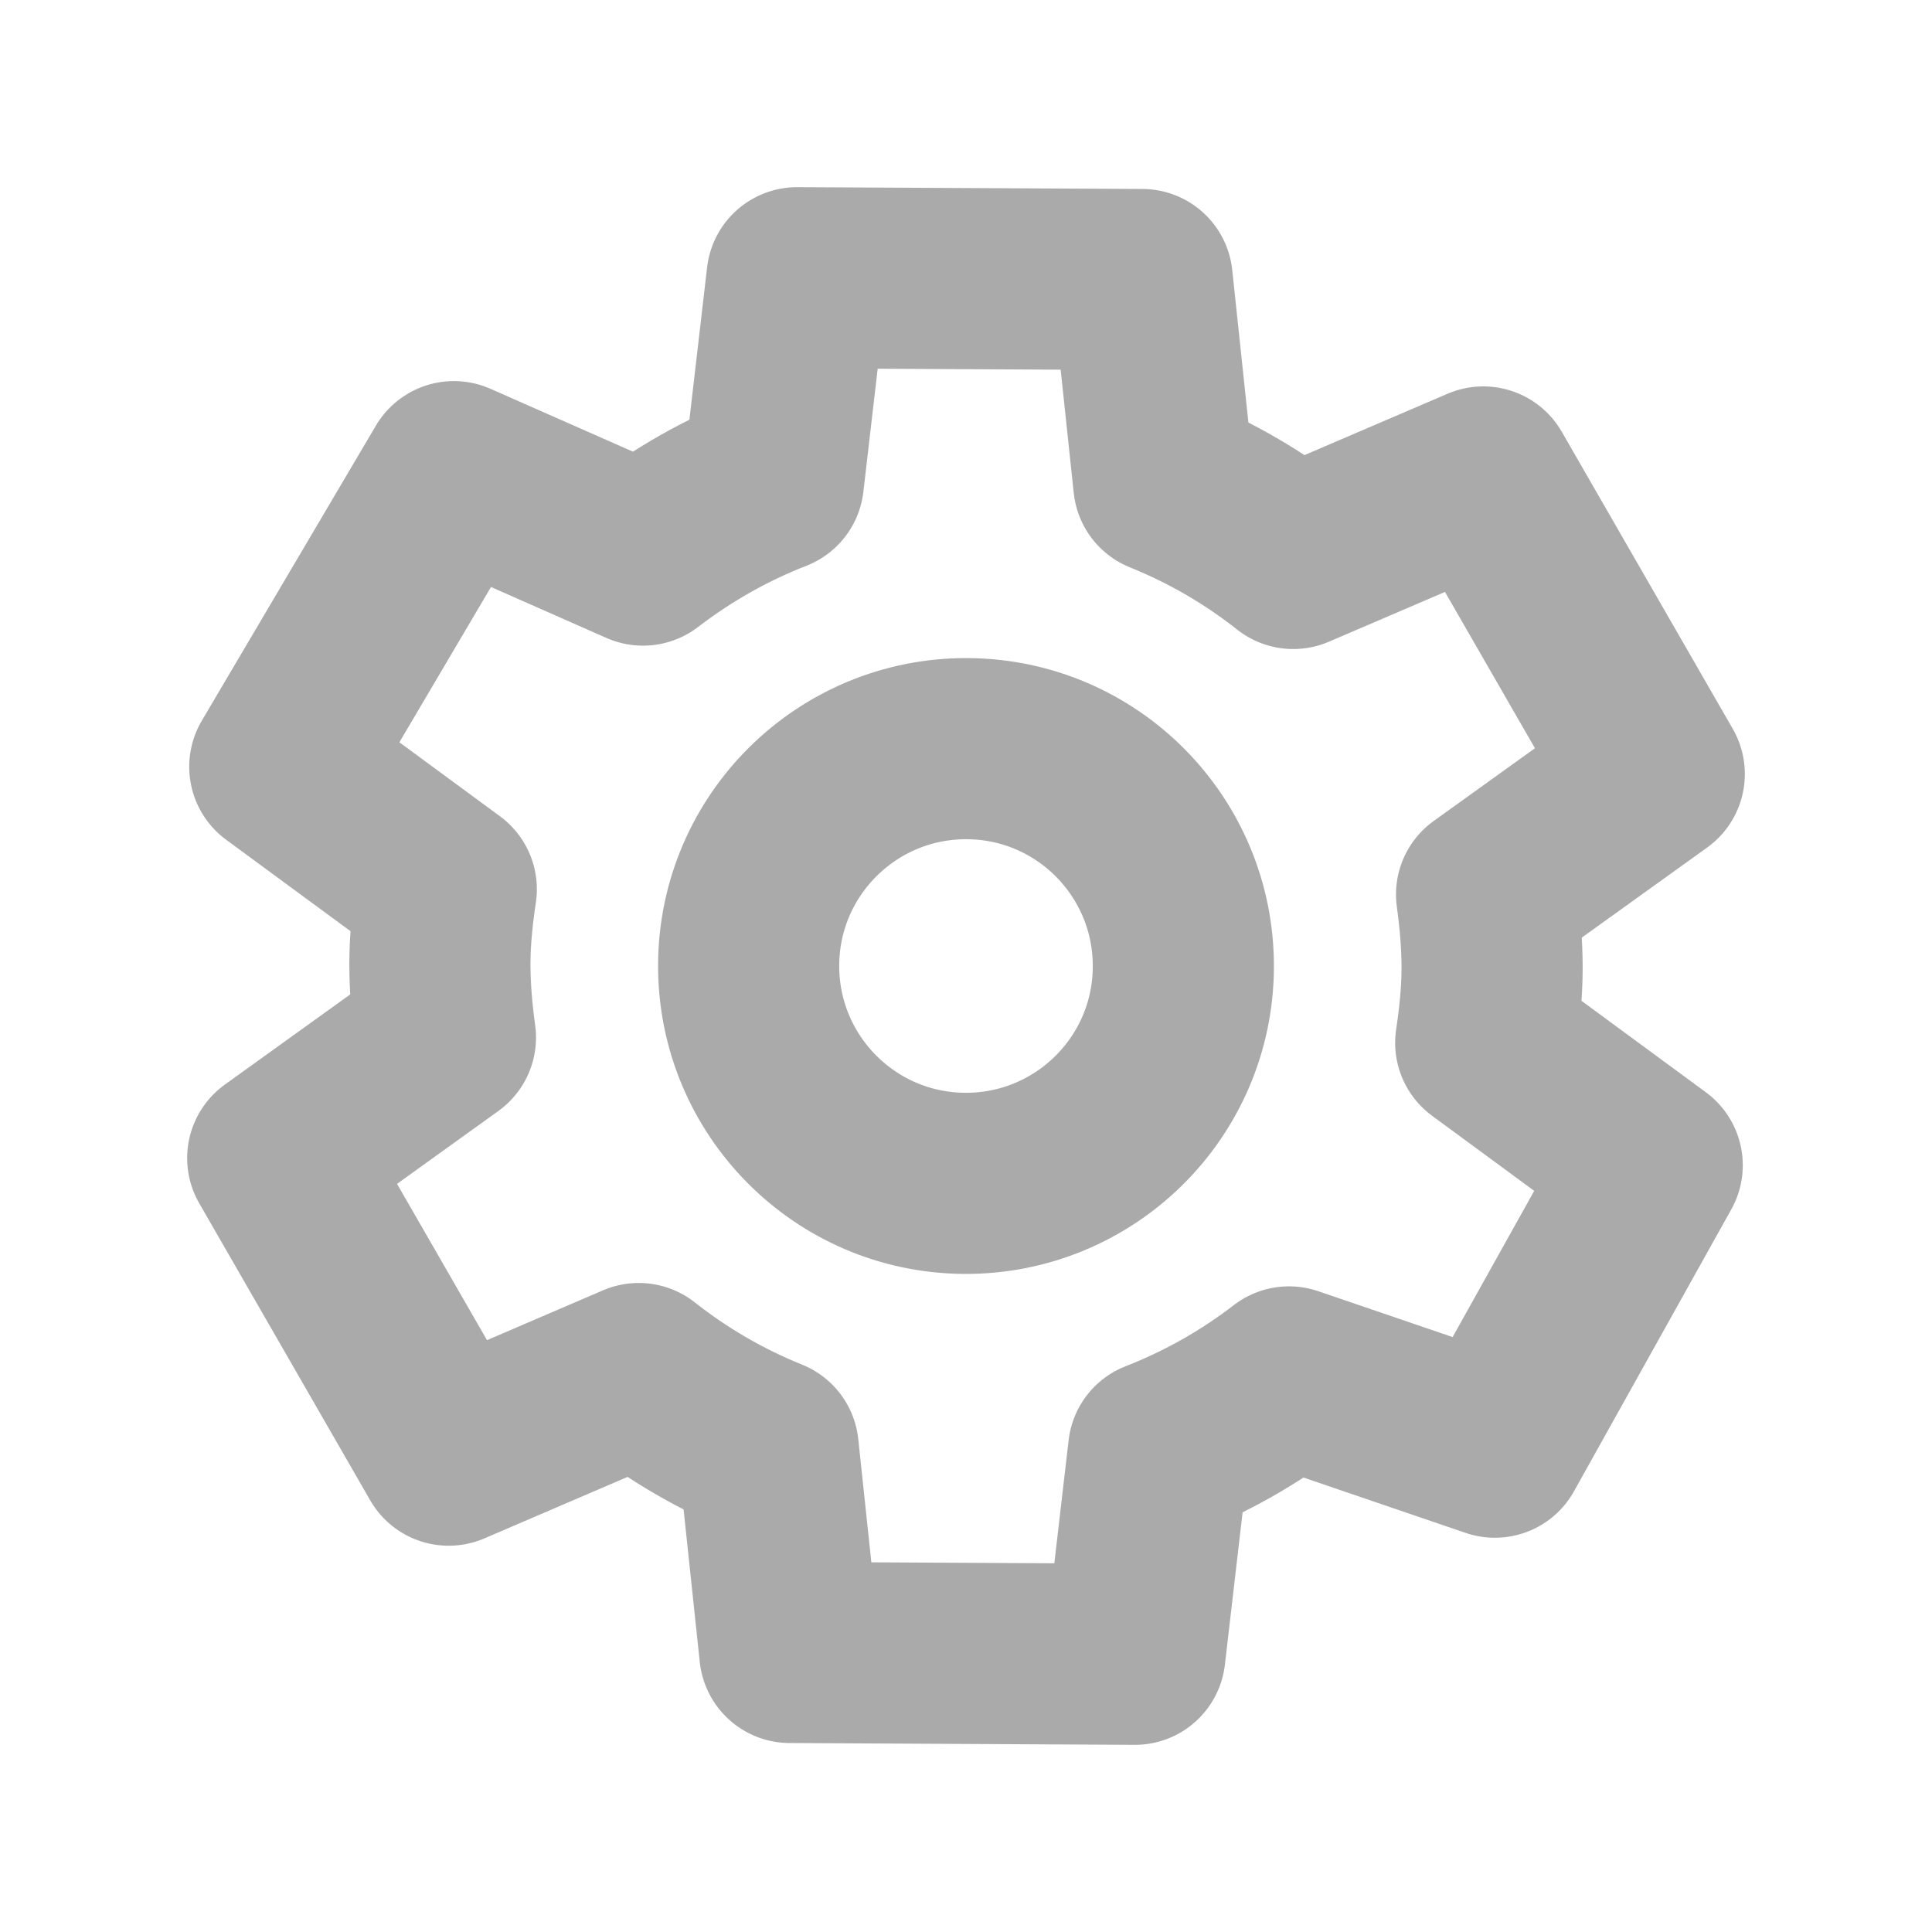 <svg xmlns="http://www.w3.org/2000/svg" width="16" height="16" viewBox="0 0 16 16">
    <g fill="none" fill-rule="evenodd" stroke-linecap="square">
        <g stroke="#AAA" stroke-width="1.5">
            <g>
                <g>
                    <g>
                        <g>
                            <g>
                                <path stroke-linejoin="round" d="M.017 4.05l1.379 1.014c-.03.2-.052.404-.053.613 0 .21.018.413.046.615L0 7.29 1.416 9.75l1.574-.675c.323.255.683.465 1.072.622l.179 1.688 2.858.015.196-1.687c.39-.152.753-.359 1.08-.61l1.566.691 1.442-2.444-1.379-1.014c.03-.2.052-.404.053-.613 0-.21-.018-.414-.046-.615l1.389-.999-1.416-2.46-1.574.676c-.323-.255-.683-.465-1.072-.622L7.159.015 4.301 0l-.196 1.687c-.39.152-.753.358-1.08.61L1.32 1.715.017 4.05z" transform="translate(-536 -260) translate(54.5 160) translate(25.5) translate(0 54) translate(456 46) translate(2.3 2.3) rotate(180 5.7 5.7)"/>
                                <path d="M7.5 5.71c-.005.994-.815 1.795-1.81 1.79-.993-.005-1.795-.815-1.79-1.81.005-.993.815-1.795 1.81-1.79.994.005 1.795.815 1.79 1.81z" transform="translate(-536 -260) translate(54.5 160) translate(25.5) translate(0 54) translate(456 46) translate(2.3 2.3)"/>
                            </g>
                        </g>
                    </g>
                </g>
            </g>
        </g>
    </g>
</svg>

